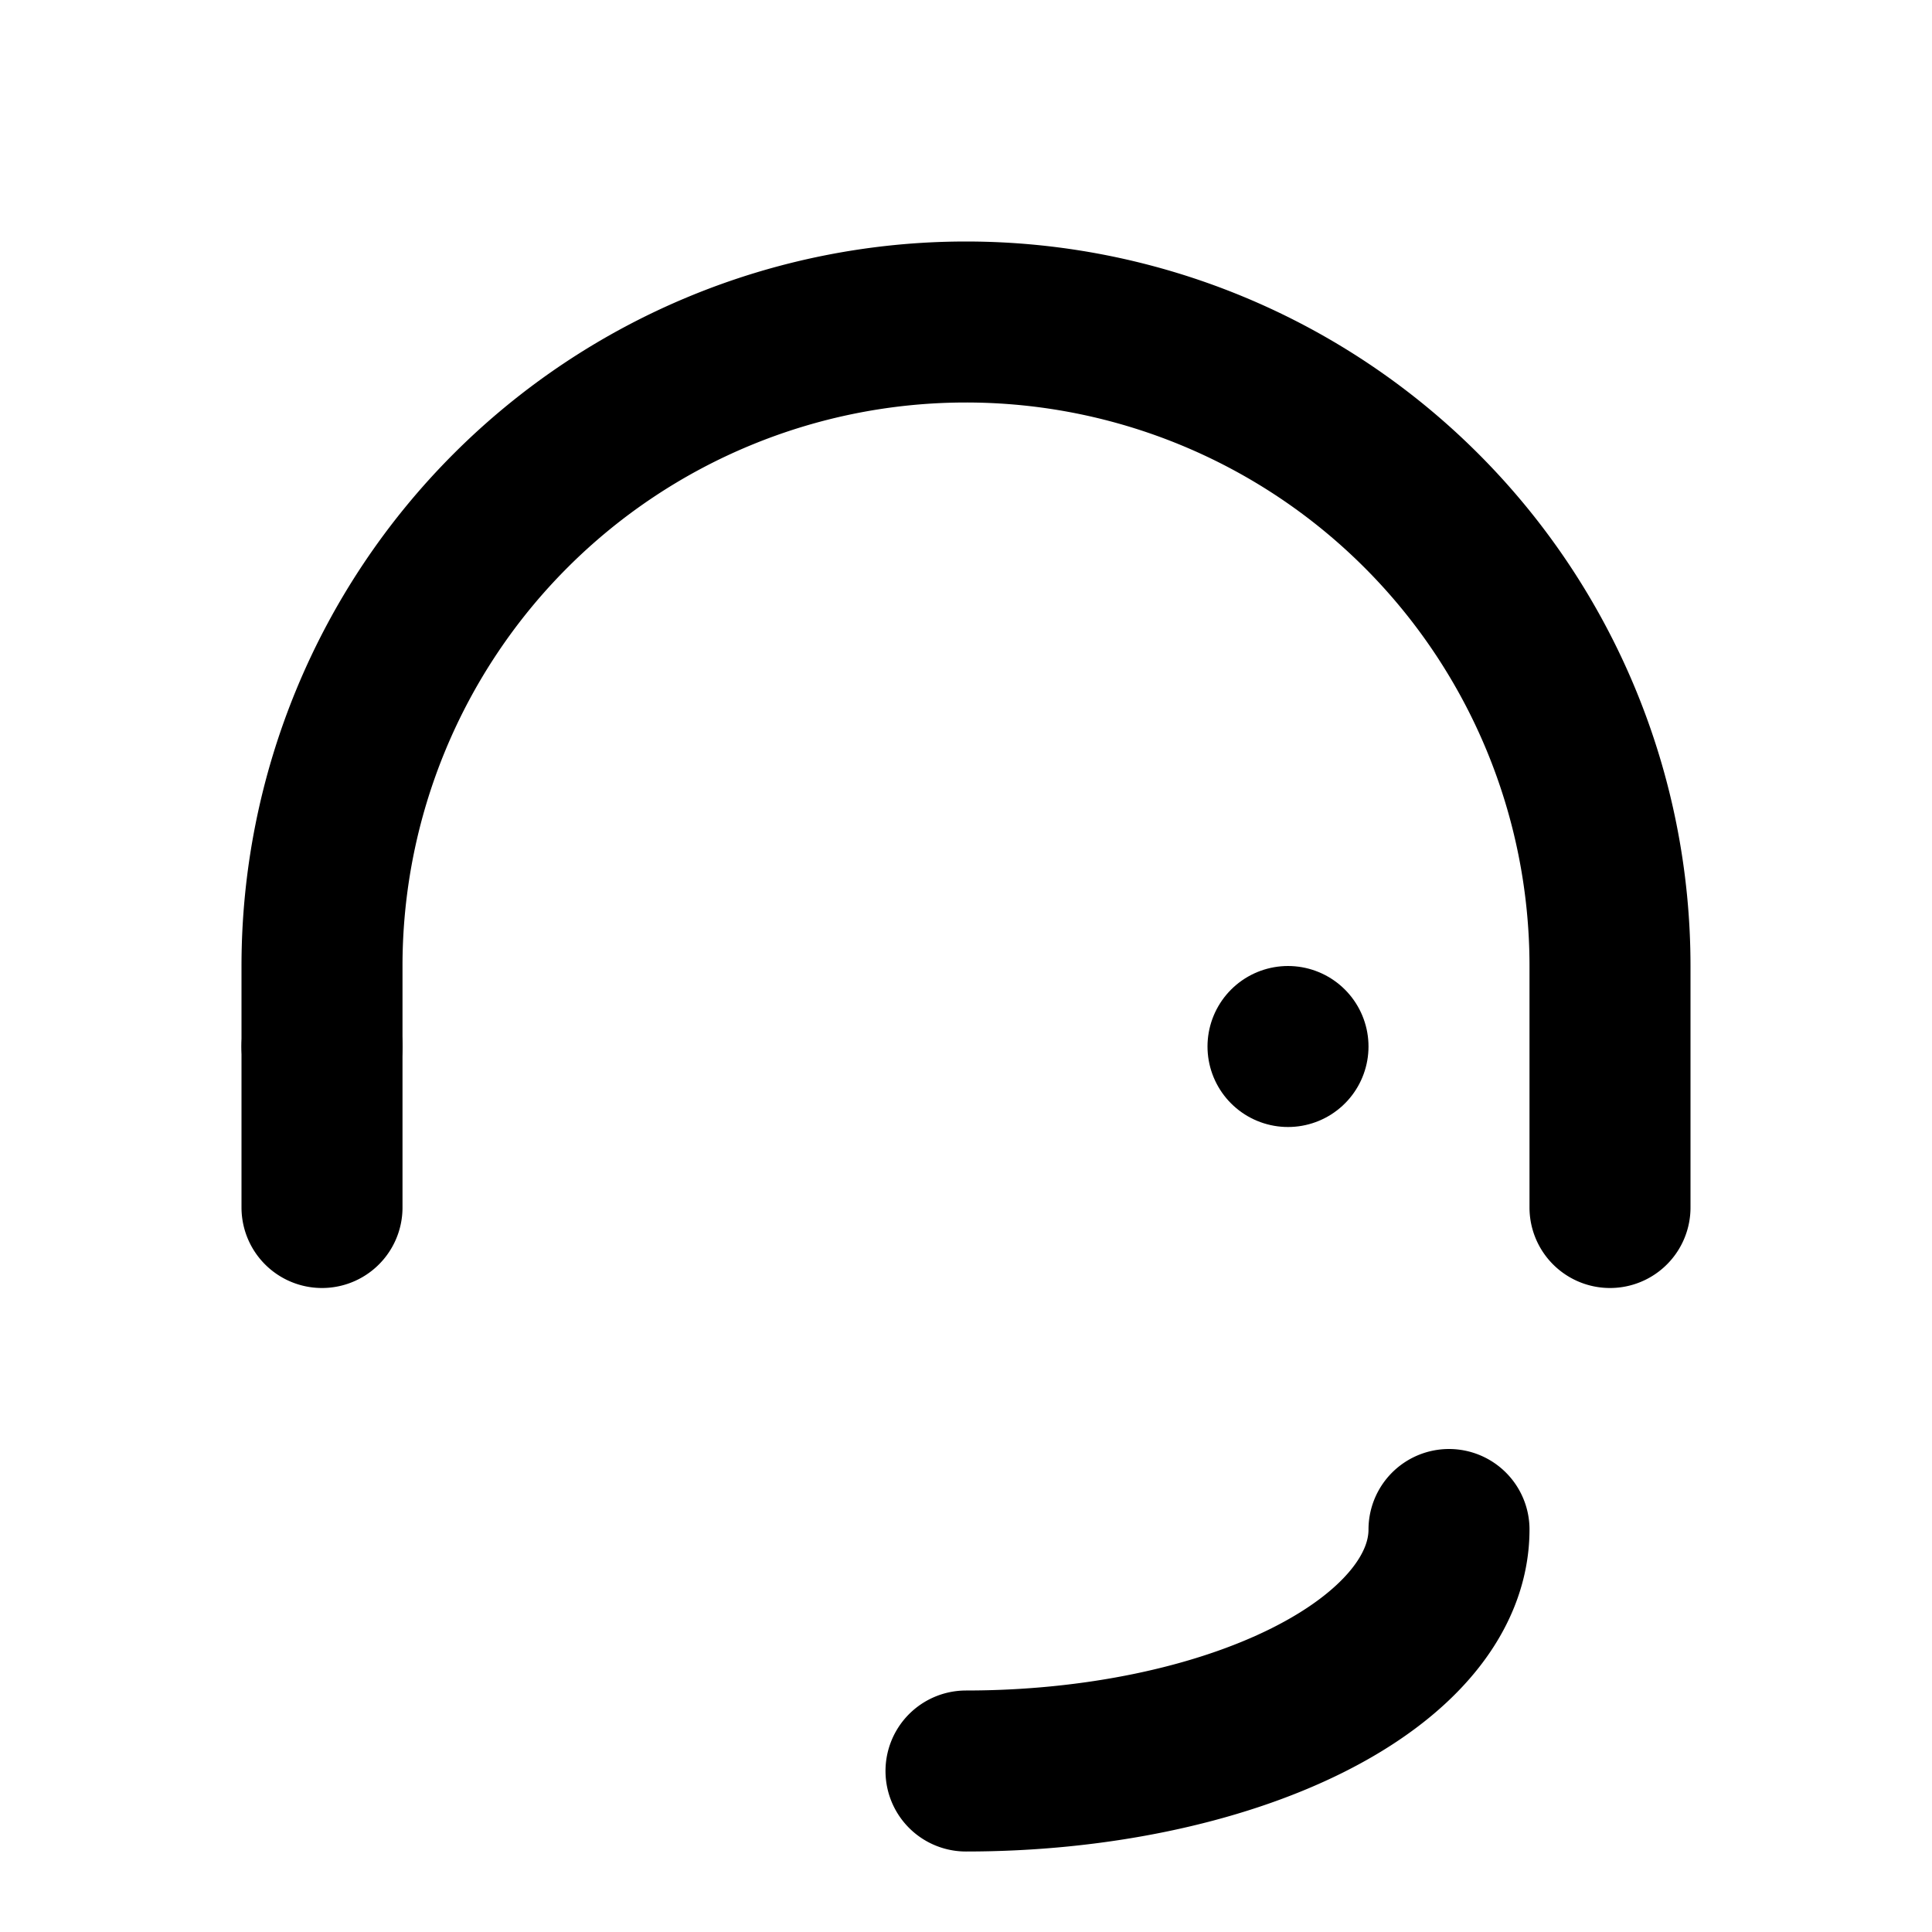 <svg xmlns="http://www.w3.org/2000/svg" viewBox="0 0 24 24" stroke-width="2" stroke="currentColor" fill="none" stroke-linecap="round" stroke-linejoin="round">
  <path stroke="none" d="M0 0h24v24H0z" fill="none"/>
  <rect x="4" y="13" rx="2" />
  <rect x="16" y="13" rx="2" />
  <path d="M4 15v-3a8 8 0 0 1 16 0v3" />
  <path d="M18 19a6 3 0 0 1 -6 3" />
</svg>
